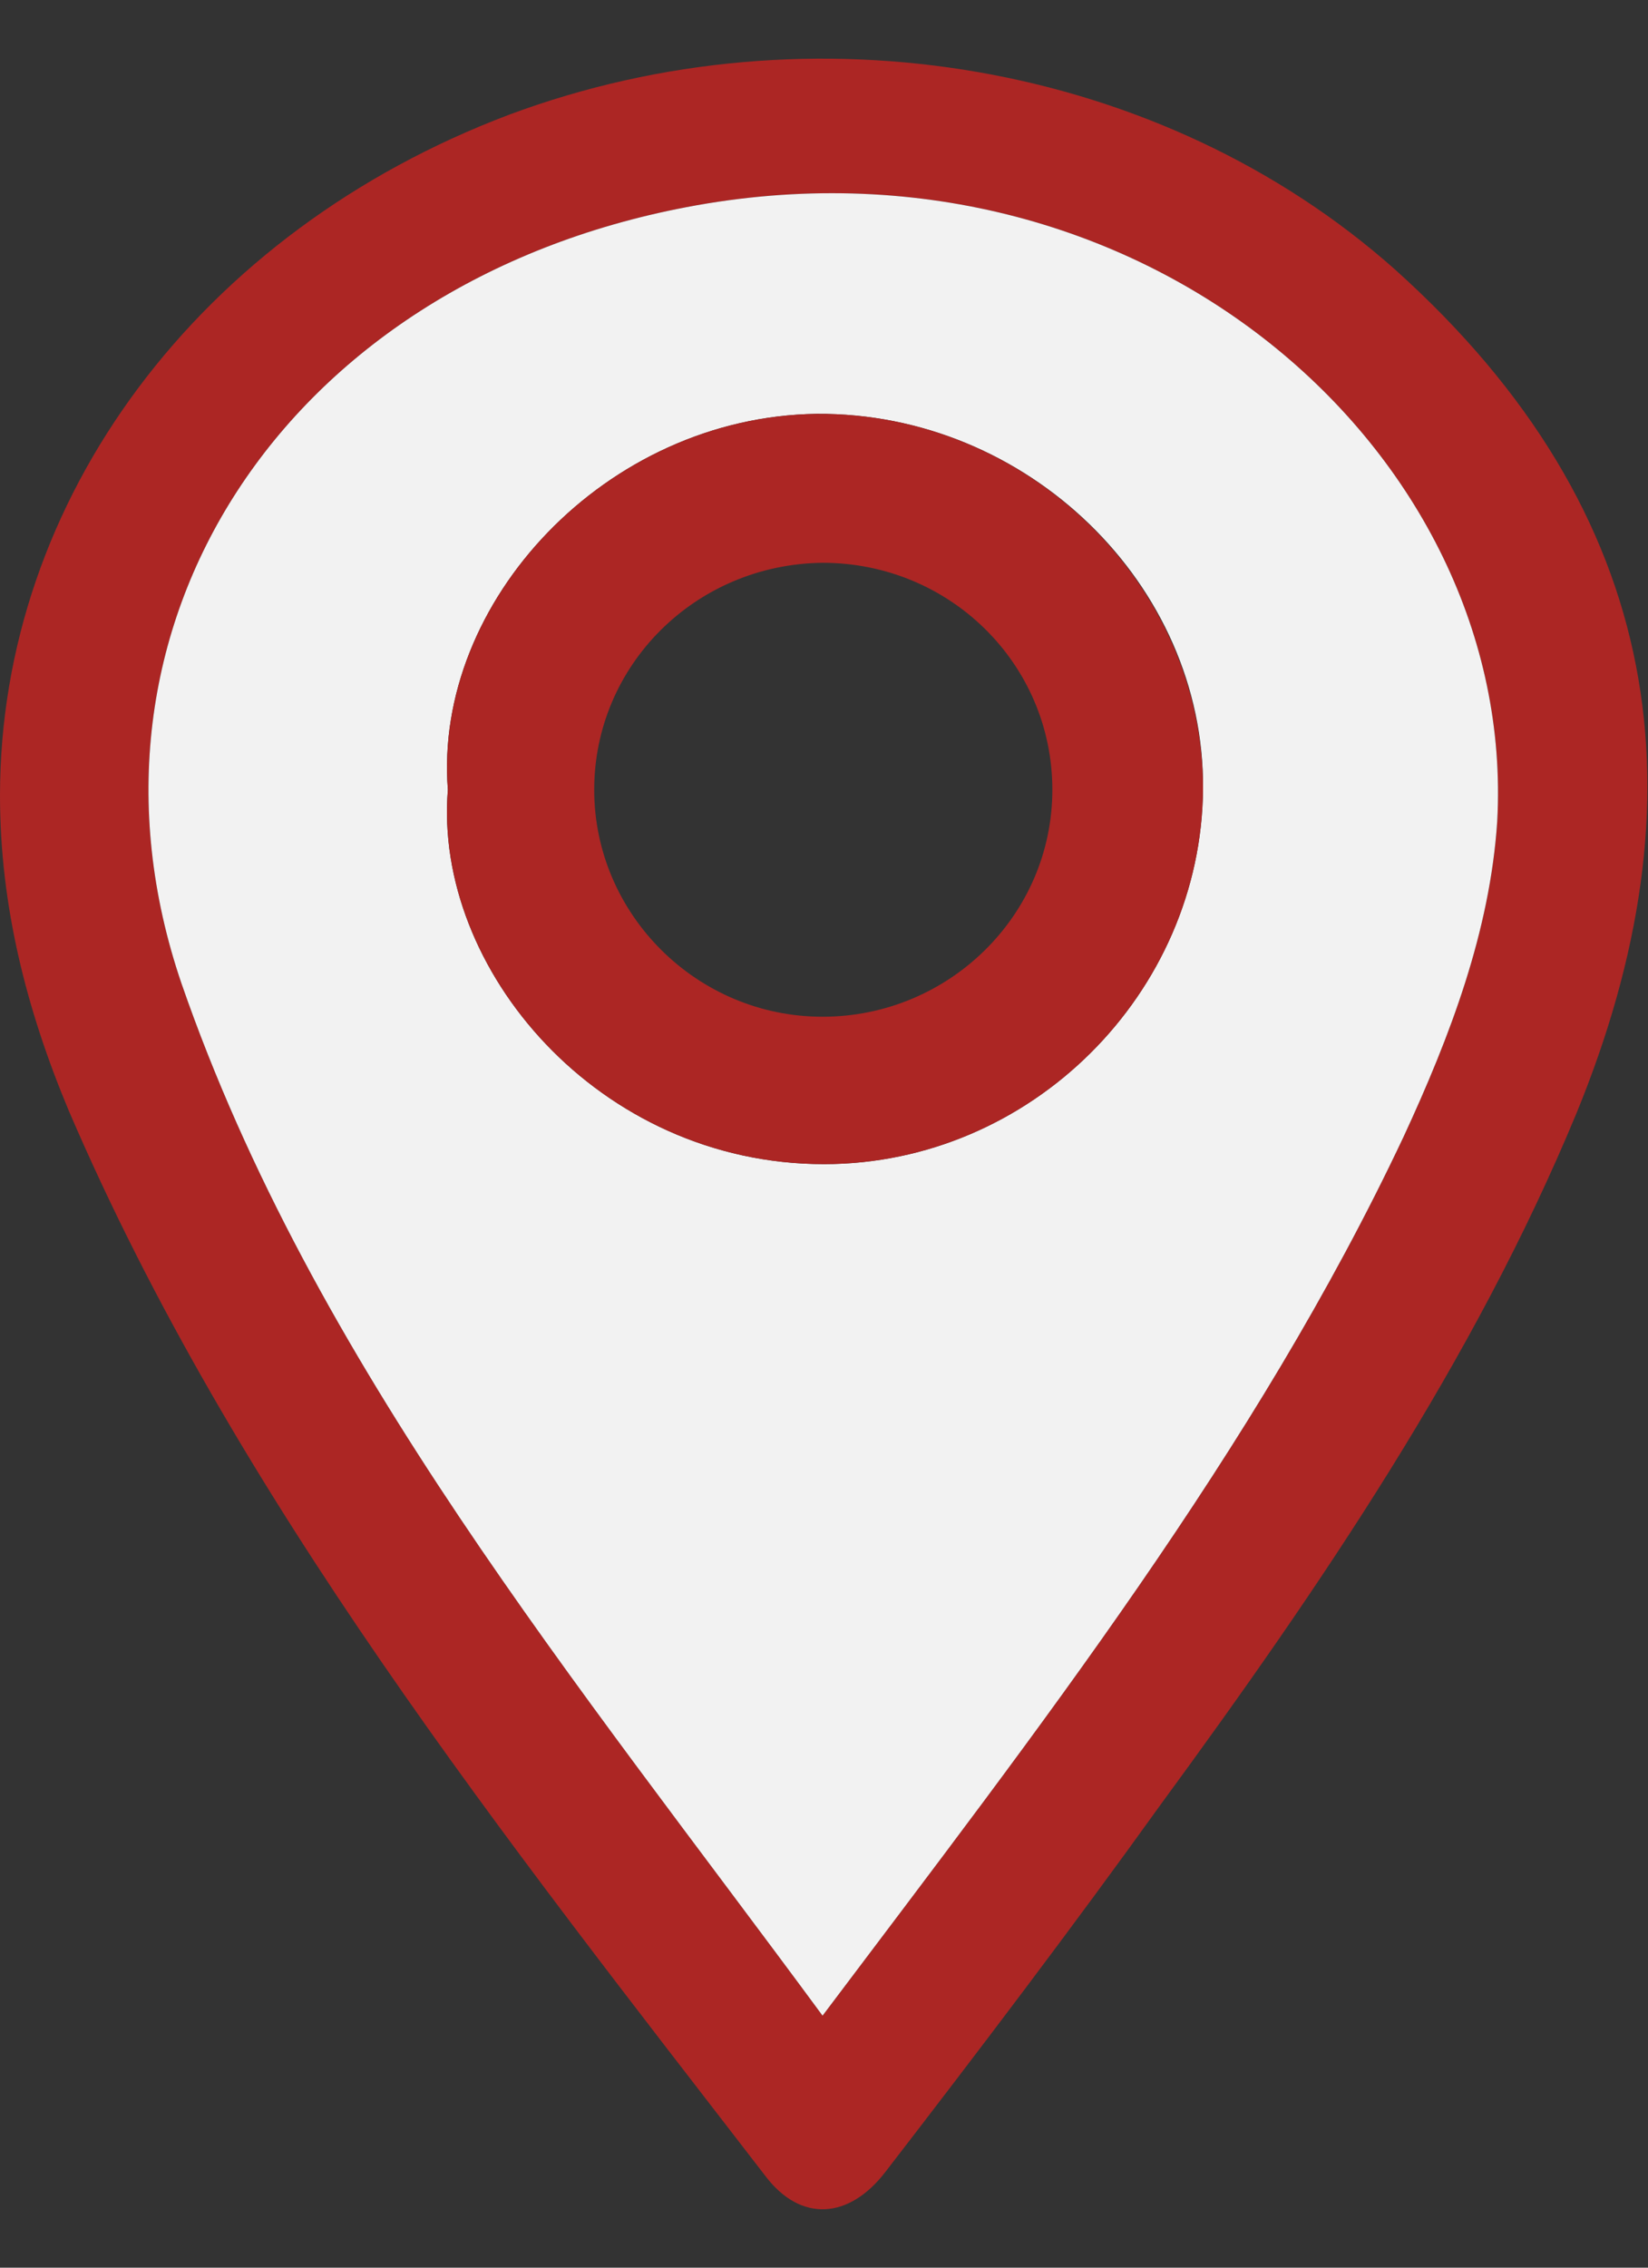 <svg width="16" height="22" viewBox="0 0 16 22" fill="none" xmlns="http://www.w3.org/2000/svg">
<rect x="0" y="0" width="16" height="22" fill="#333333" stroke="none"/>
<g clip-path="url(#clip0_28_1208)">
<path d="M13.542 2.613C11.282 0.607 7.886 0.018 4.945 1.112C1.933 2.248 0 4.843 0 7.718C0 8.784 0.256 9.794 0.668 10.776C2.288 14.548 4.888 17.816 7.432 21.112C7.773 21.561 8.242 21.533 8.597 21.07C9.506 19.892 10.401 18.714 11.268 17.508C12.831 15.376 14.309 13.202 15.304 10.804C16.554 7.76 16.185 4.983 13.542 2.613ZM13.627 11.028C12.192 14.072 10.089 16.764 7.986 19.555C5.599 16.316 3.041 13.23 1.762 9.541C0.583 6.091 2.757 2.753 6.664 2.01C11.069 1.168 14.735 4.38 14.536 7.971C14.465 9.036 14.082 10.046 13.627 11.028Z" fill="#AC2624"/>
<path d="M6.664 2.01C2.757 2.753 0.583 6.091 1.762 9.541C3.041 13.23 5.599 16.316 7.986 19.555C10.089 16.764 12.192 14.071 13.627 11.028C14.082 10.046 14.465 9.036 14.536 7.97C14.735 4.38 11.069 1.168 6.664 2.01ZM8 11.294C5.812 11.294 4.206 9.401 4.348 7.662C4.206 5.839 5.883 4.043 7.929 4.015C9.975 4.001 11.694 5.67 11.68 7.648C11.666 9.639 10.004 11.294 8 11.294Z" fill="#F2F2F2"/>
<path d="M7.929 4.015C5.883 4.043 4.206 5.839 4.348 7.662C4.206 9.401 5.812 11.294 8 11.294C10.004 11.294 11.666 9.639 11.68 7.648C11.68 5.67 9.975 4.001 7.929 4.015ZM7.986 9.864C6.764 9.864 5.769 8.868 5.769 7.662C5.769 6.456 6.75 5.474 7.986 5.46C9.222 5.46 10.217 6.442 10.217 7.662C10.217 8.882 9.208 9.864 7.986 9.864Z" fill="#AC2624"/>
</g>
<defs>
<clipPath id="clip0_28_1208">
<rect width="16" height="20.87" fill="white" transform="translate(0 0.565)"/>
</clipPath>
</defs>
</svg>
